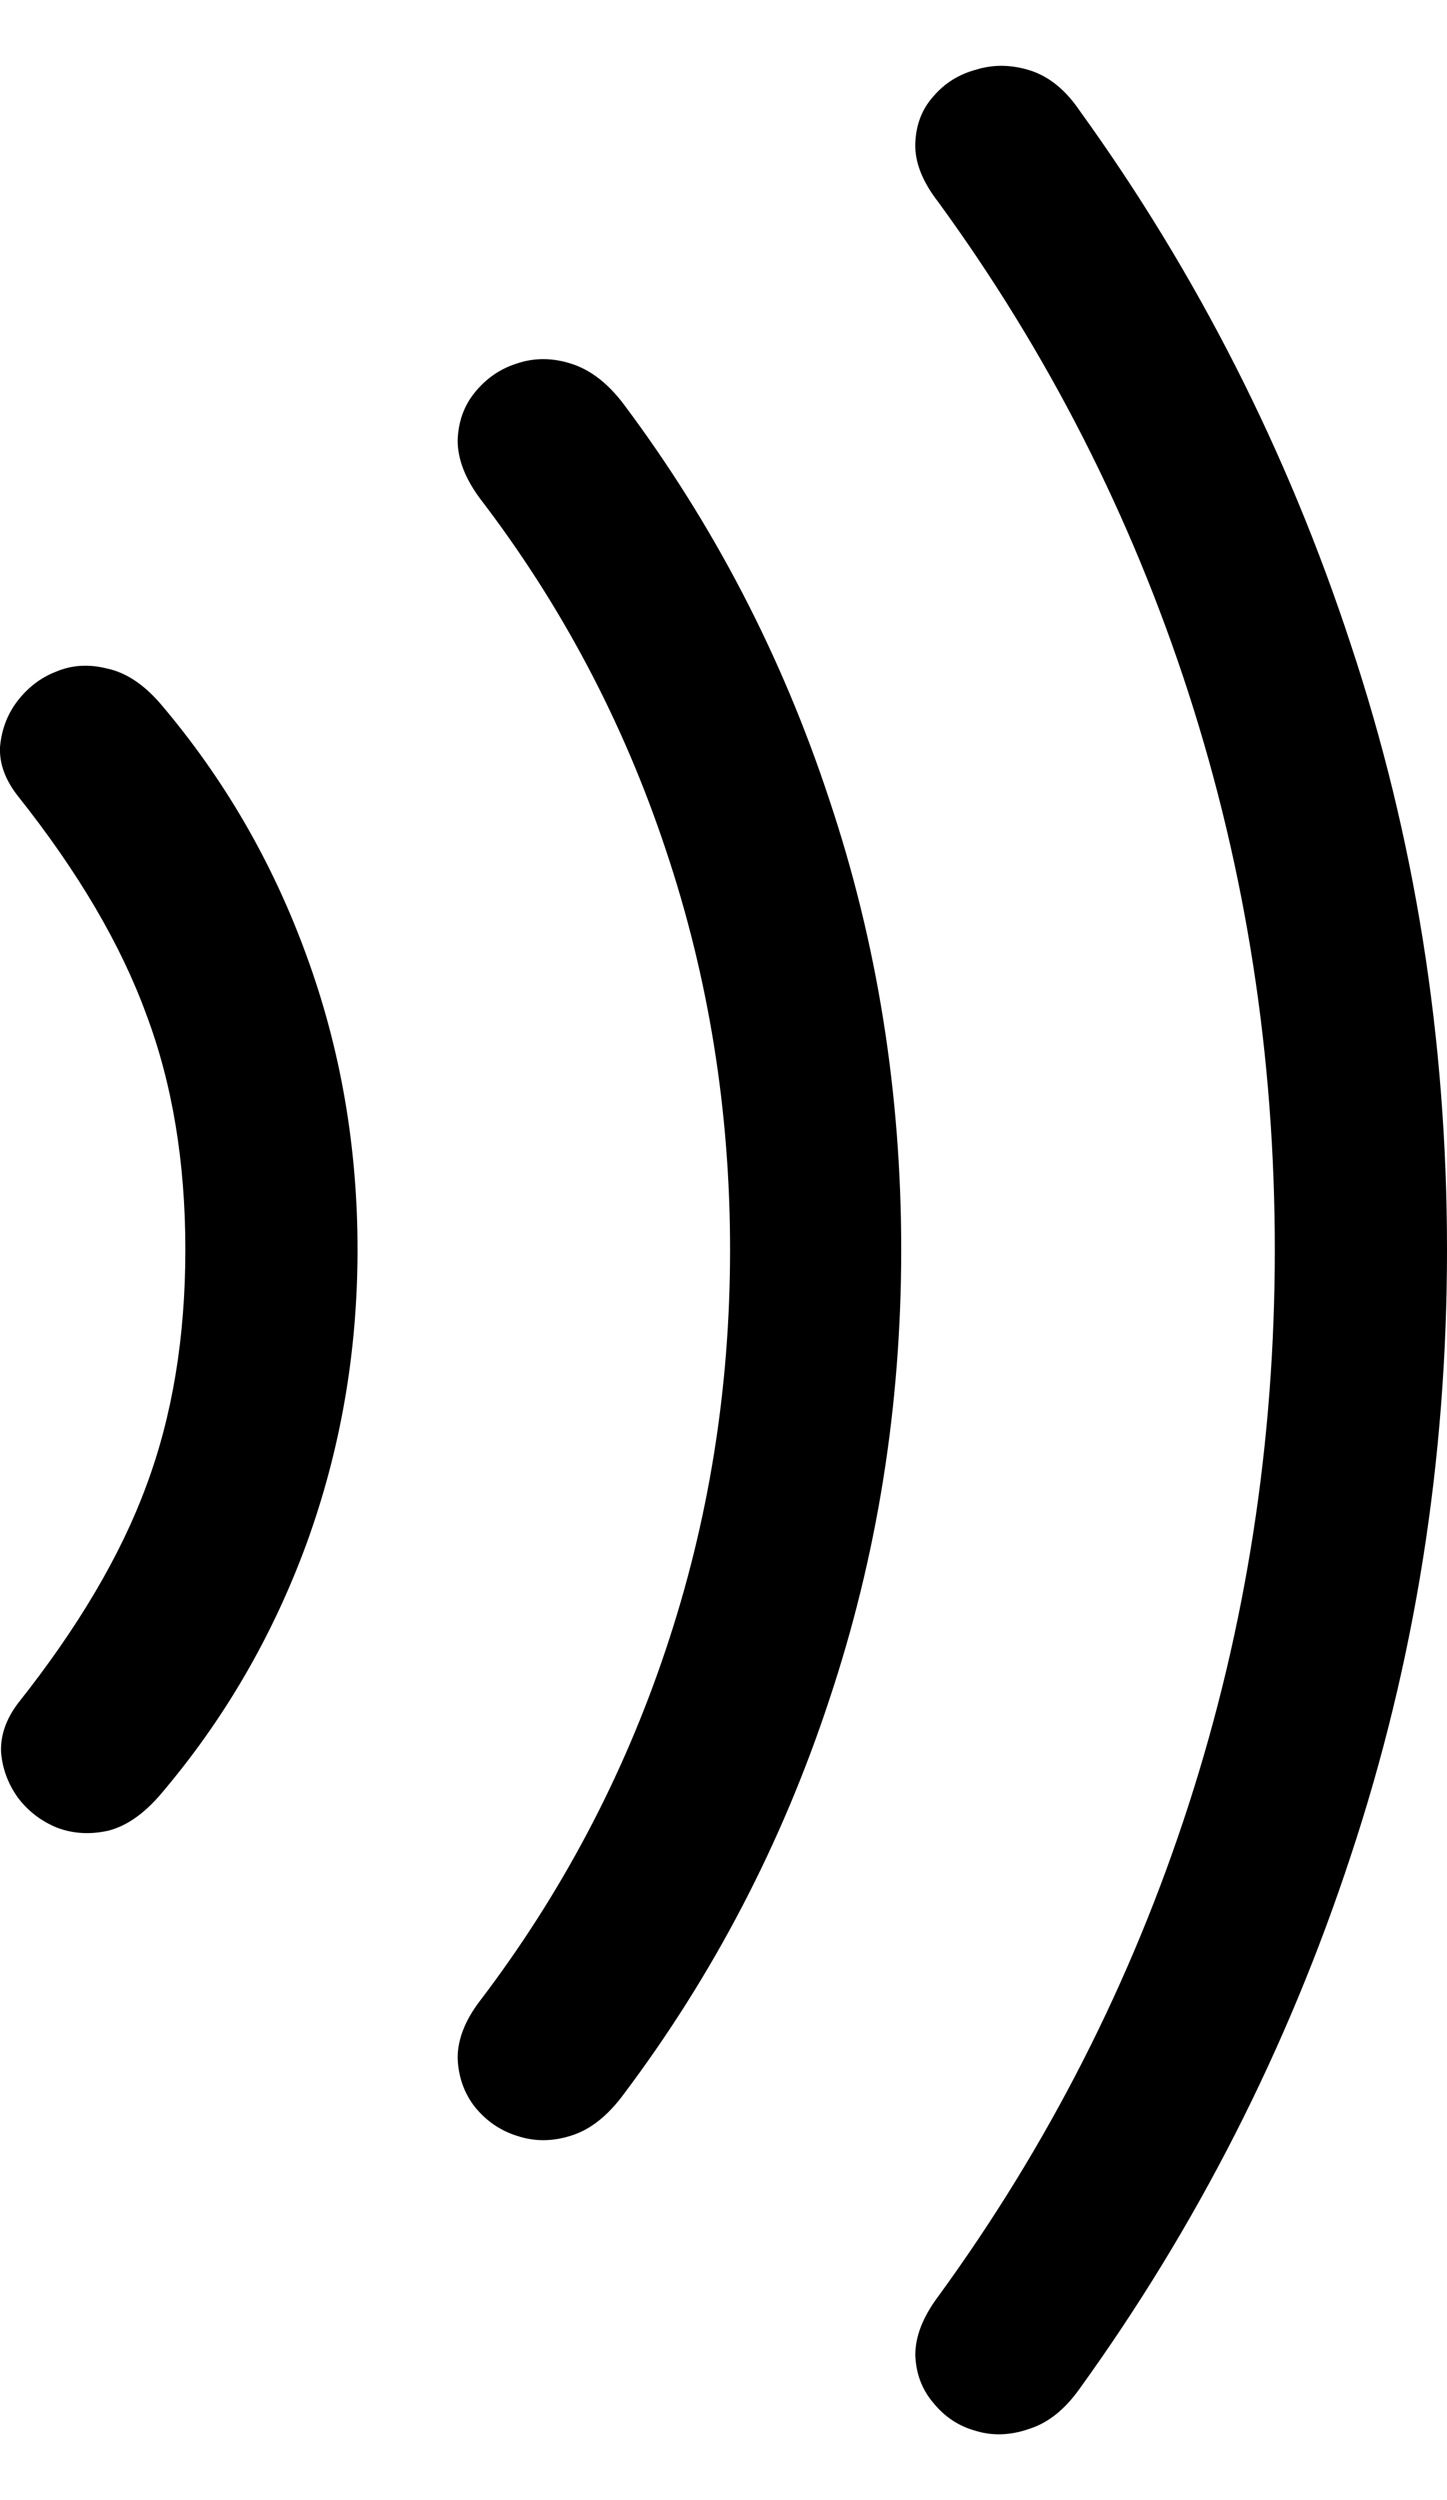 <svg
	color="rgb(0, 0, 0)"
	viewBox="0 0 11 19"
	fill="none"
	xmlns="http://www.w3.org/2000/svg"
>
	<path
		d="M2.718 9.497C2.718 8.714 2.589 7.969 2.33 7.262C2.071 6.55 1.7 5.912 1.218 5.346C1.091 5.2 0.957 5.111 0.815 5.081C0.678 5.046 0.548 5.053 0.427 5.104C0.31 5.149 0.211 5.225 0.13 5.331C0.054 5.432 0.011 5.548 0 5.679C-0.005 5.806 0.041 5.929 0.137 6.051C0.594 6.626 0.919 7.179 1.112 7.709C1.31 8.235 1.409 8.83 1.409 9.497C1.409 10.164 1.31 10.762 1.112 11.292C0.919 11.817 0.594 12.368 0.137 12.944C0.046 13.065 0.003 13.188 0.008 13.315C0.018 13.441 0.061 13.557 0.137 13.663C0.214 13.764 0.312 13.84 0.434 13.89C0.556 13.936 0.685 13.943 0.822 13.913C0.96 13.878 1.091 13.787 1.218 13.64C1.7 13.075 2.071 12.438 2.33 11.732C2.589 11.02 2.718 10.275 2.718 9.497ZM6.851 9.497C6.851 8.305 6.669 7.164 6.303 6.073C5.943 4.982 5.423 3.983 4.743 3.074C4.621 2.912 4.487 2.809 4.339 2.763C4.197 2.718 4.06 2.718 3.928 2.763C3.801 2.803 3.695 2.877 3.609 2.983C3.527 3.084 3.484 3.205 3.479 3.346C3.479 3.488 3.535 3.634 3.647 3.786C4.266 4.594 4.738 5.485 5.062 6.46C5.387 7.429 5.55 8.442 5.55 9.497C5.55 10.552 5.387 11.565 5.062 12.534C4.738 13.504 4.266 14.395 3.647 15.208C3.535 15.355 3.479 15.499 3.479 15.64C3.484 15.781 3.527 15.905 3.609 16.011C3.695 16.117 3.801 16.191 3.928 16.231C4.06 16.276 4.197 16.276 4.339 16.231C4.487 16.186 4.621 16.079 4.743 15.913C5.423 15.009 5.943 14.011 6.303 12.921C6.669 11.825 6.851 10.684 6.851 9.497ZM11 9.497C11 7.896 10.756 6.364 10.269 4.899C9.787 3.43 9.099 2.076 8.206 0.839C8.1 0.683 7.975 0.582 7.833 0.536C7.691 0.491 7.554 0.488 7.422 0.529C7.29 0.564 7.181 0.632 7.095 0.733C7.009 0.829 6.963 0.948 6.958 1.089C6.953 1.23 7.011 1.379 7.133 1.536C7.965 2.677 8.6 3.922 9.036 5.27C9.472 6.619 9.691 8.027 9.691 9.497C9.691 10.961 9.472 12.368 9.036 13.716C8.6 15.064 7.965 16.309 7.133 17.451C7.016 17.607 6.958 17.756 6.958 17.897C6.963 18.039 7.009 18.16 7.095 18.261C7.181 18.367 7.288 18.438 7.415 18.473C7.547 18.514 7.684 18.508 7.826 18.458C7.968 18.413 8.095 18.311 8.206 18.155C9.099 16.918 9.787 15.567 10.269 14.102C10.756 12.633 11 11.098 11 9.497Z"
		fill="currentColor"
	/>
</svg>
